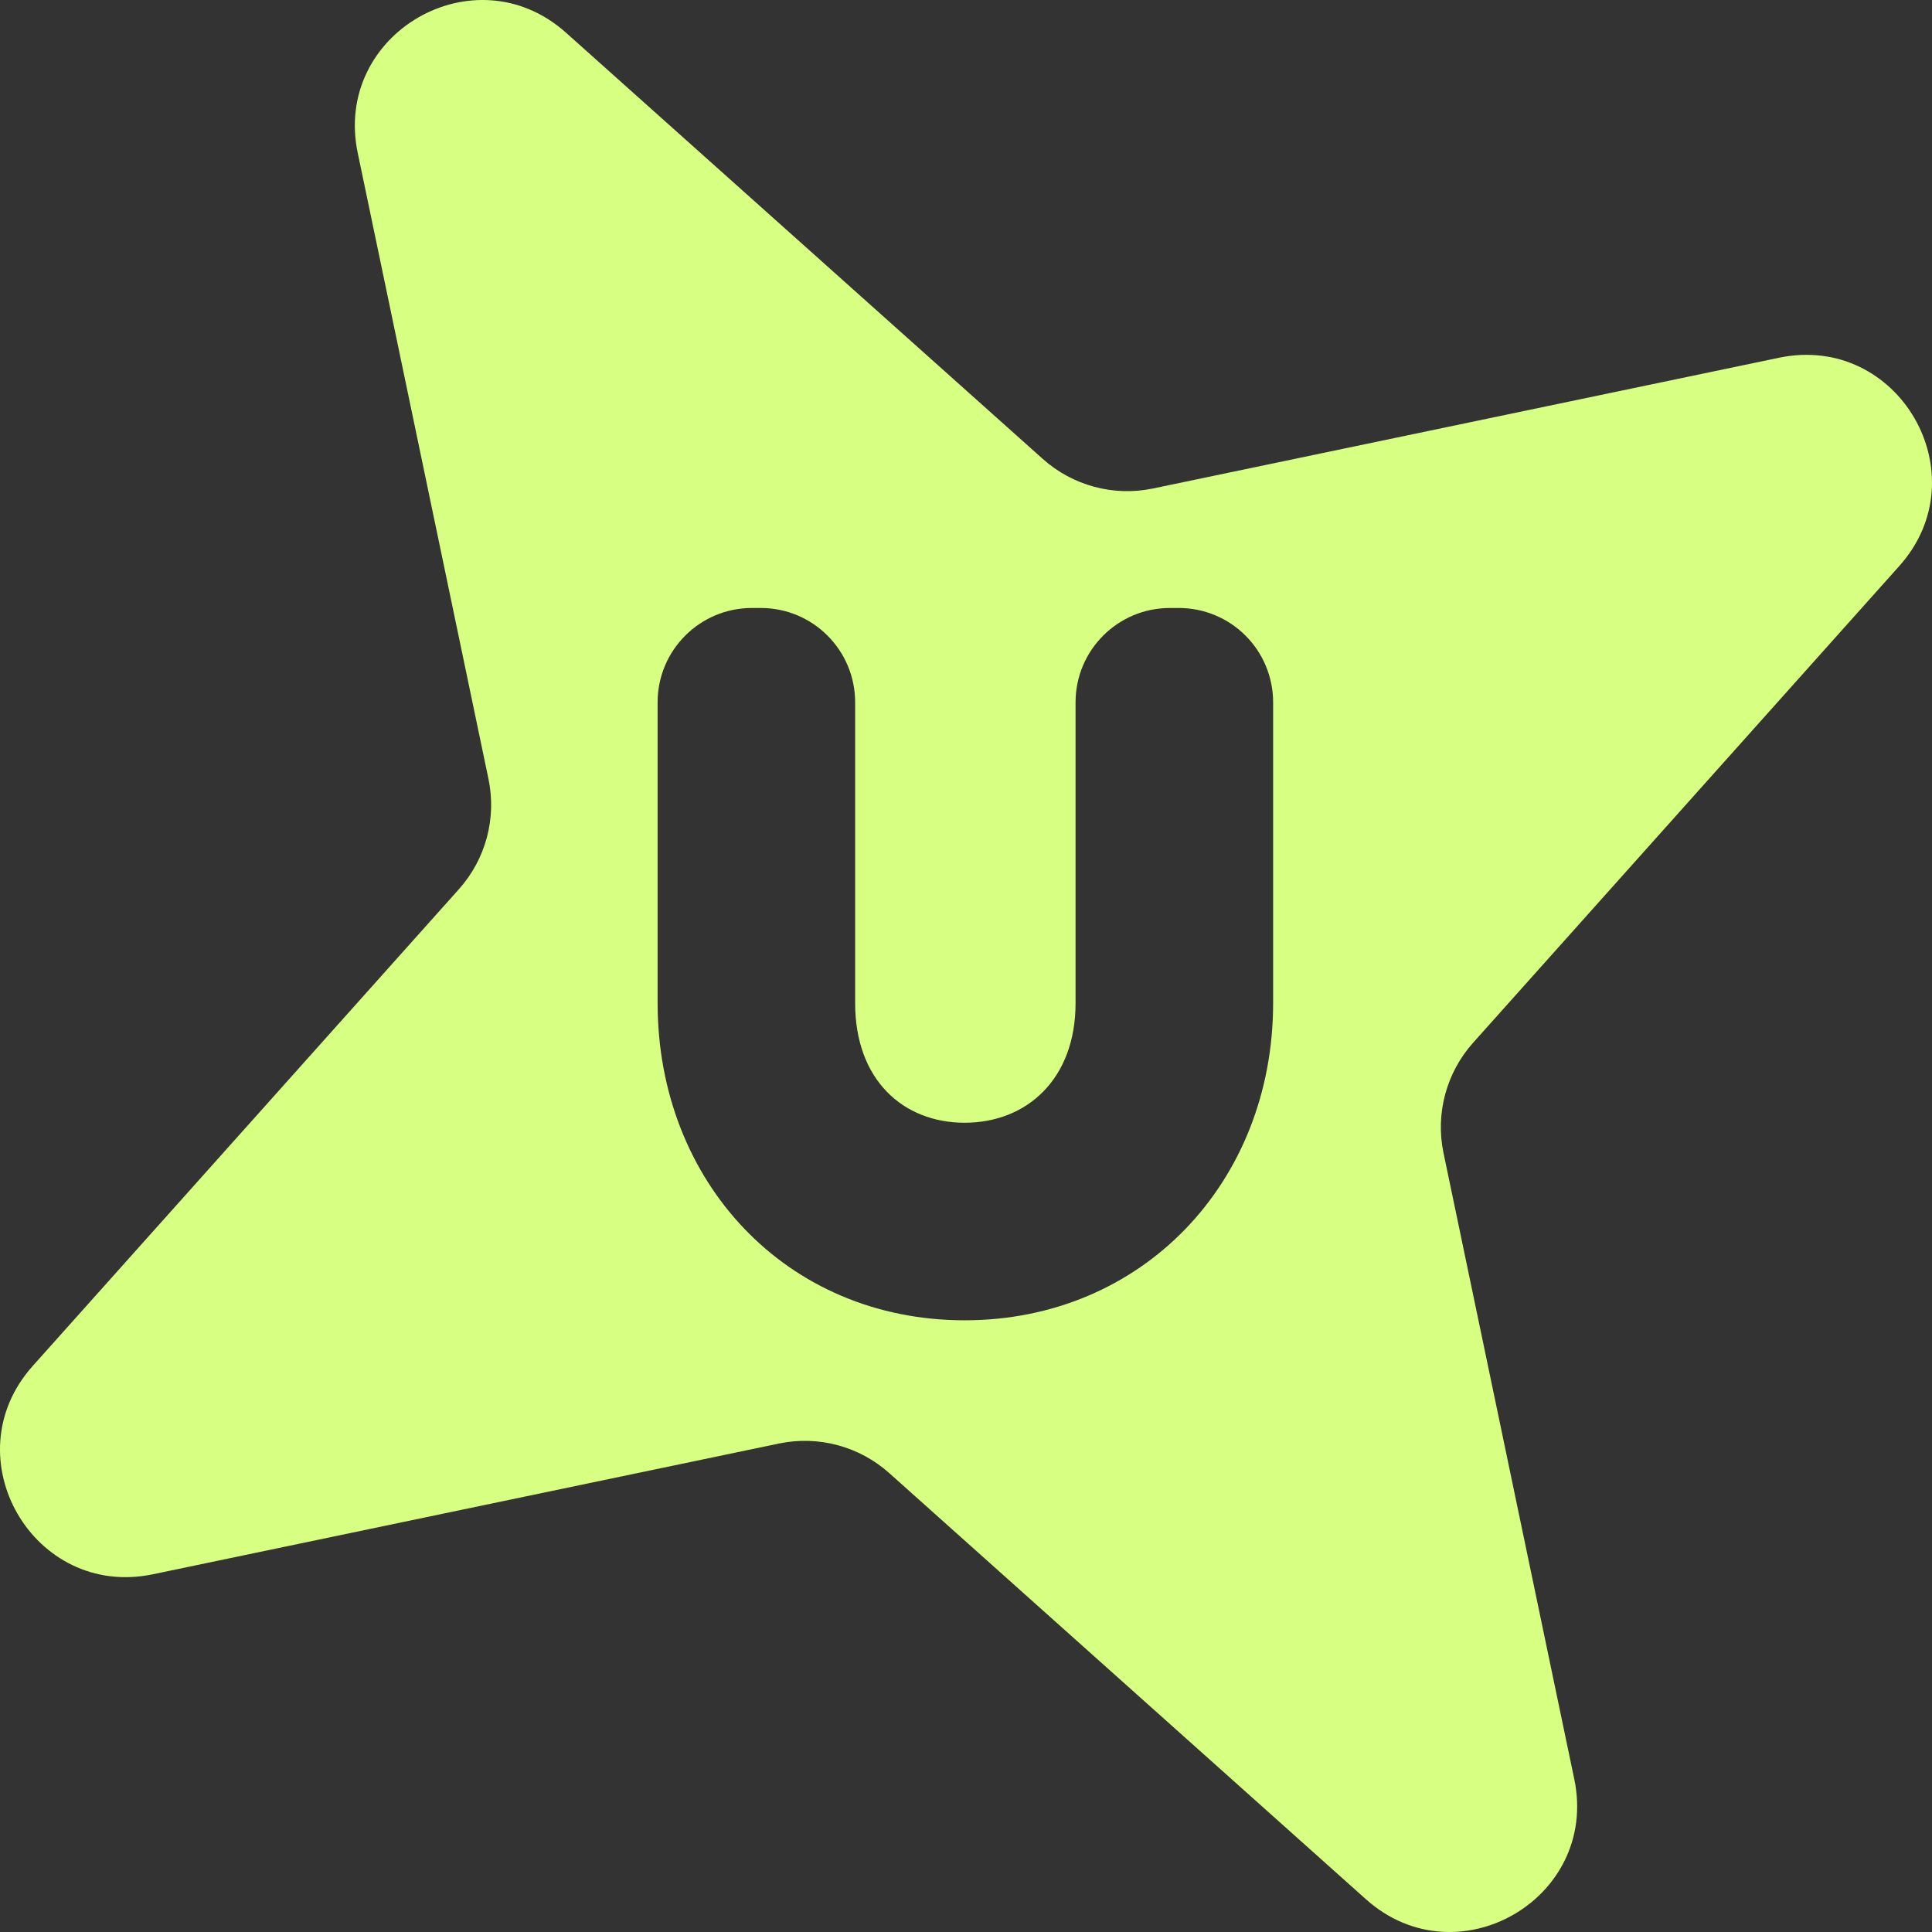 <svg width="55" height="55" viewBox="0 0 55 55" fill="none" xmlns="http://www.w3.org/2000/svg">
<rect x="0" y="0" width="55" height="55" fill="#333333" stroke="none"/>
<path d="M54.069 16.113C56.387 13.52 54.05 9.473 50.646 10.184L32.824 13.906C31.704 14.14 30.539 13.827 29.686 13.065L16.113 0.931C13.52 -1.387 9.473 0.95 10.184 4.354L13.906 22.176C14.14 23.296 13.827 24.461 13.064 25.314L0.931 38.887C-1.387 41.48 0.95 45.527 4.354 44.816L22.176 41.094C23.296 40.86 24.461 41.173 25.314 41.935L38.887 54.069C41.48 56.387 45.527 54.05 44.816 50.646L41.094 32.824C40.86 31.704 41.173 30.539 41.935 29.686L54.069 16.113ZM36.243 28.557C36.243 33.658 32.518 37.586 27.461 37.586C22.379 37.586 18.721 33.632 18.721 28.557V19.993C18.721 18.51 19.923 17.308 21.406 17.308H21.659C23.142 17.308 24.344 18.51 24.344 19.993V28.557C24.344 30.747 25.717 31.962 27.461 31.962C29.229 31.962 30.619 30.721 30.619 28.557V19.993C30.619 18.51 31.822 17.308 33.304 17.308H33.558C34.27 17.308 34.953 17.59 35.457 18.094C35.96 18.597 36.243 19.28 36.243 19.993V28.557Z" fill="#D7FF81"/>
</svg>
